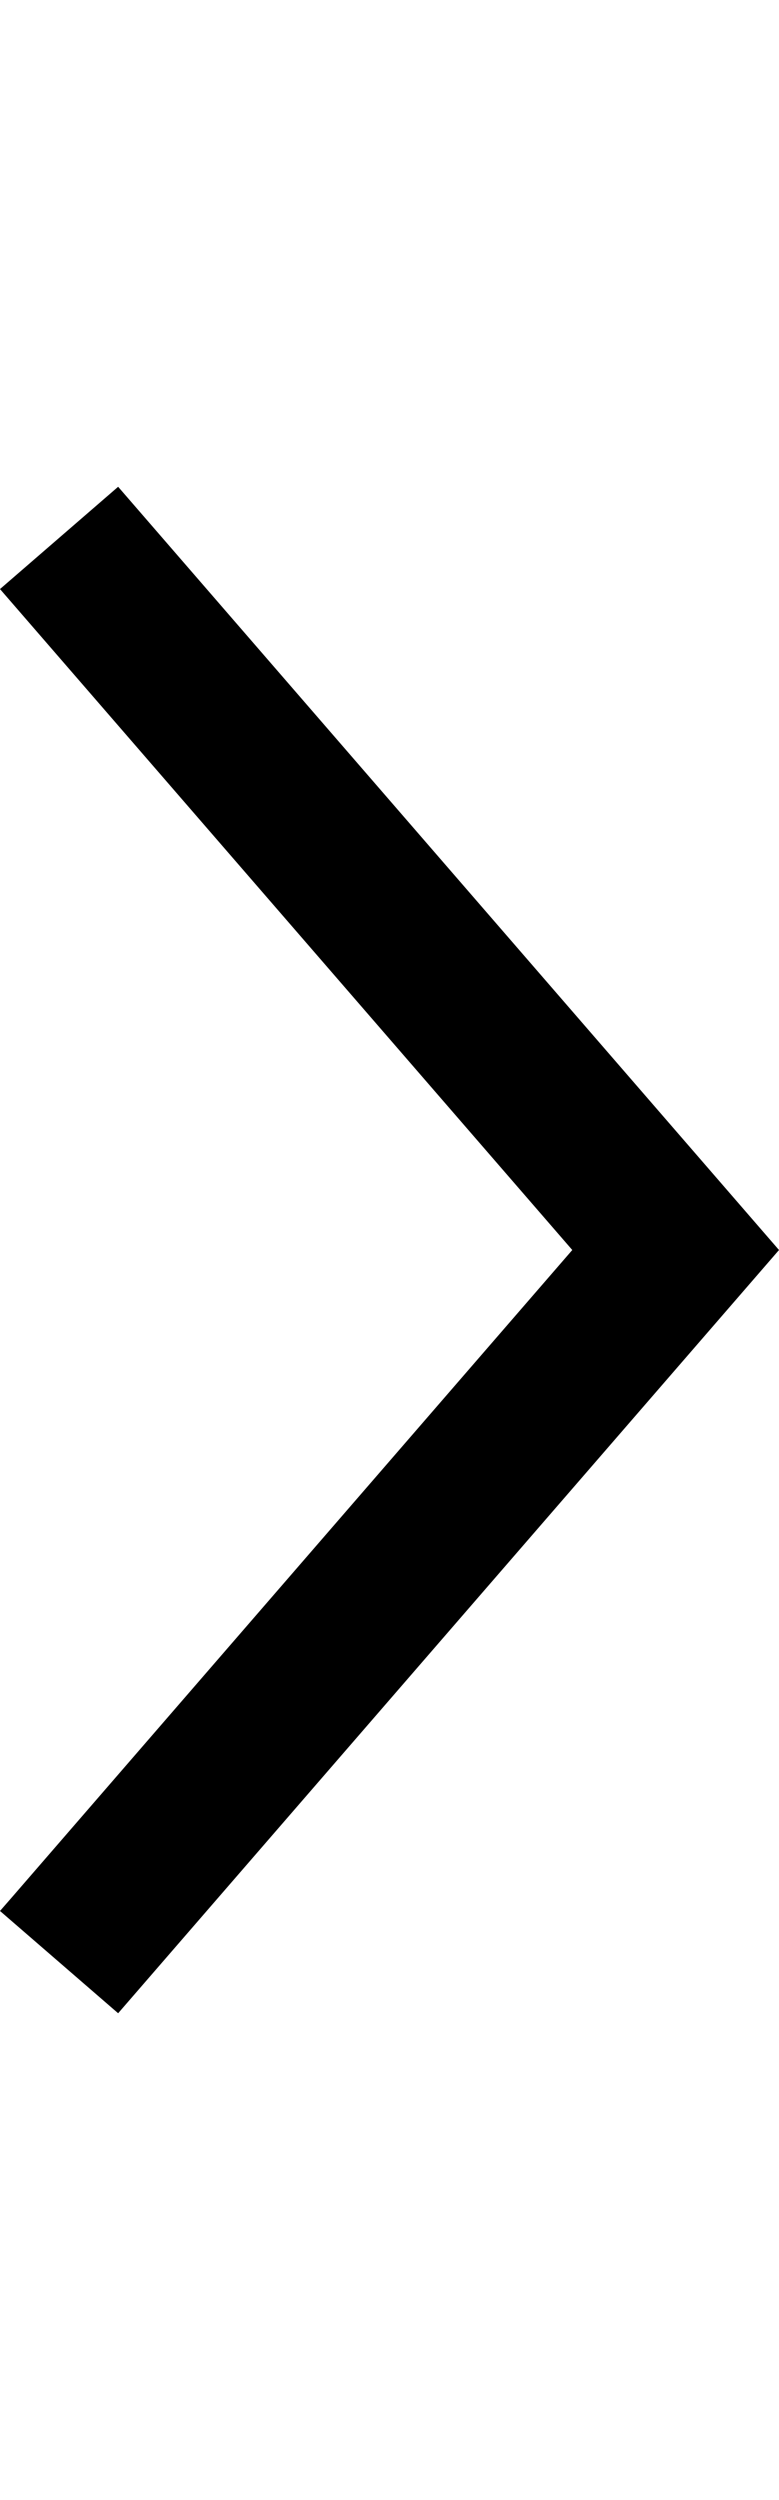<?xml version="1.0" encoding="utf-8"?>
<!-- Generator: Adobe Illustrator 25.2.3, SVG Export Plug-In . SVG Version: 6.00 Build 0)  -->
<svg version="1.1" id="Layer_1" xmlns="http://www.w3.org/2000/svg" xmlns:xlink="http://www.w3.org/1999/xlink" x="0px" y="0px"
	 viewBox="0 0 7.484 24" style="enable-background:new 0 0 7.484 24;" xml:space="preserve">
<polygon points="1.135,4.673 0,5.655 5.498,12 0.104,18.226 0,18.345 1.135,19.327 7.484,12 "/>
</svg>
